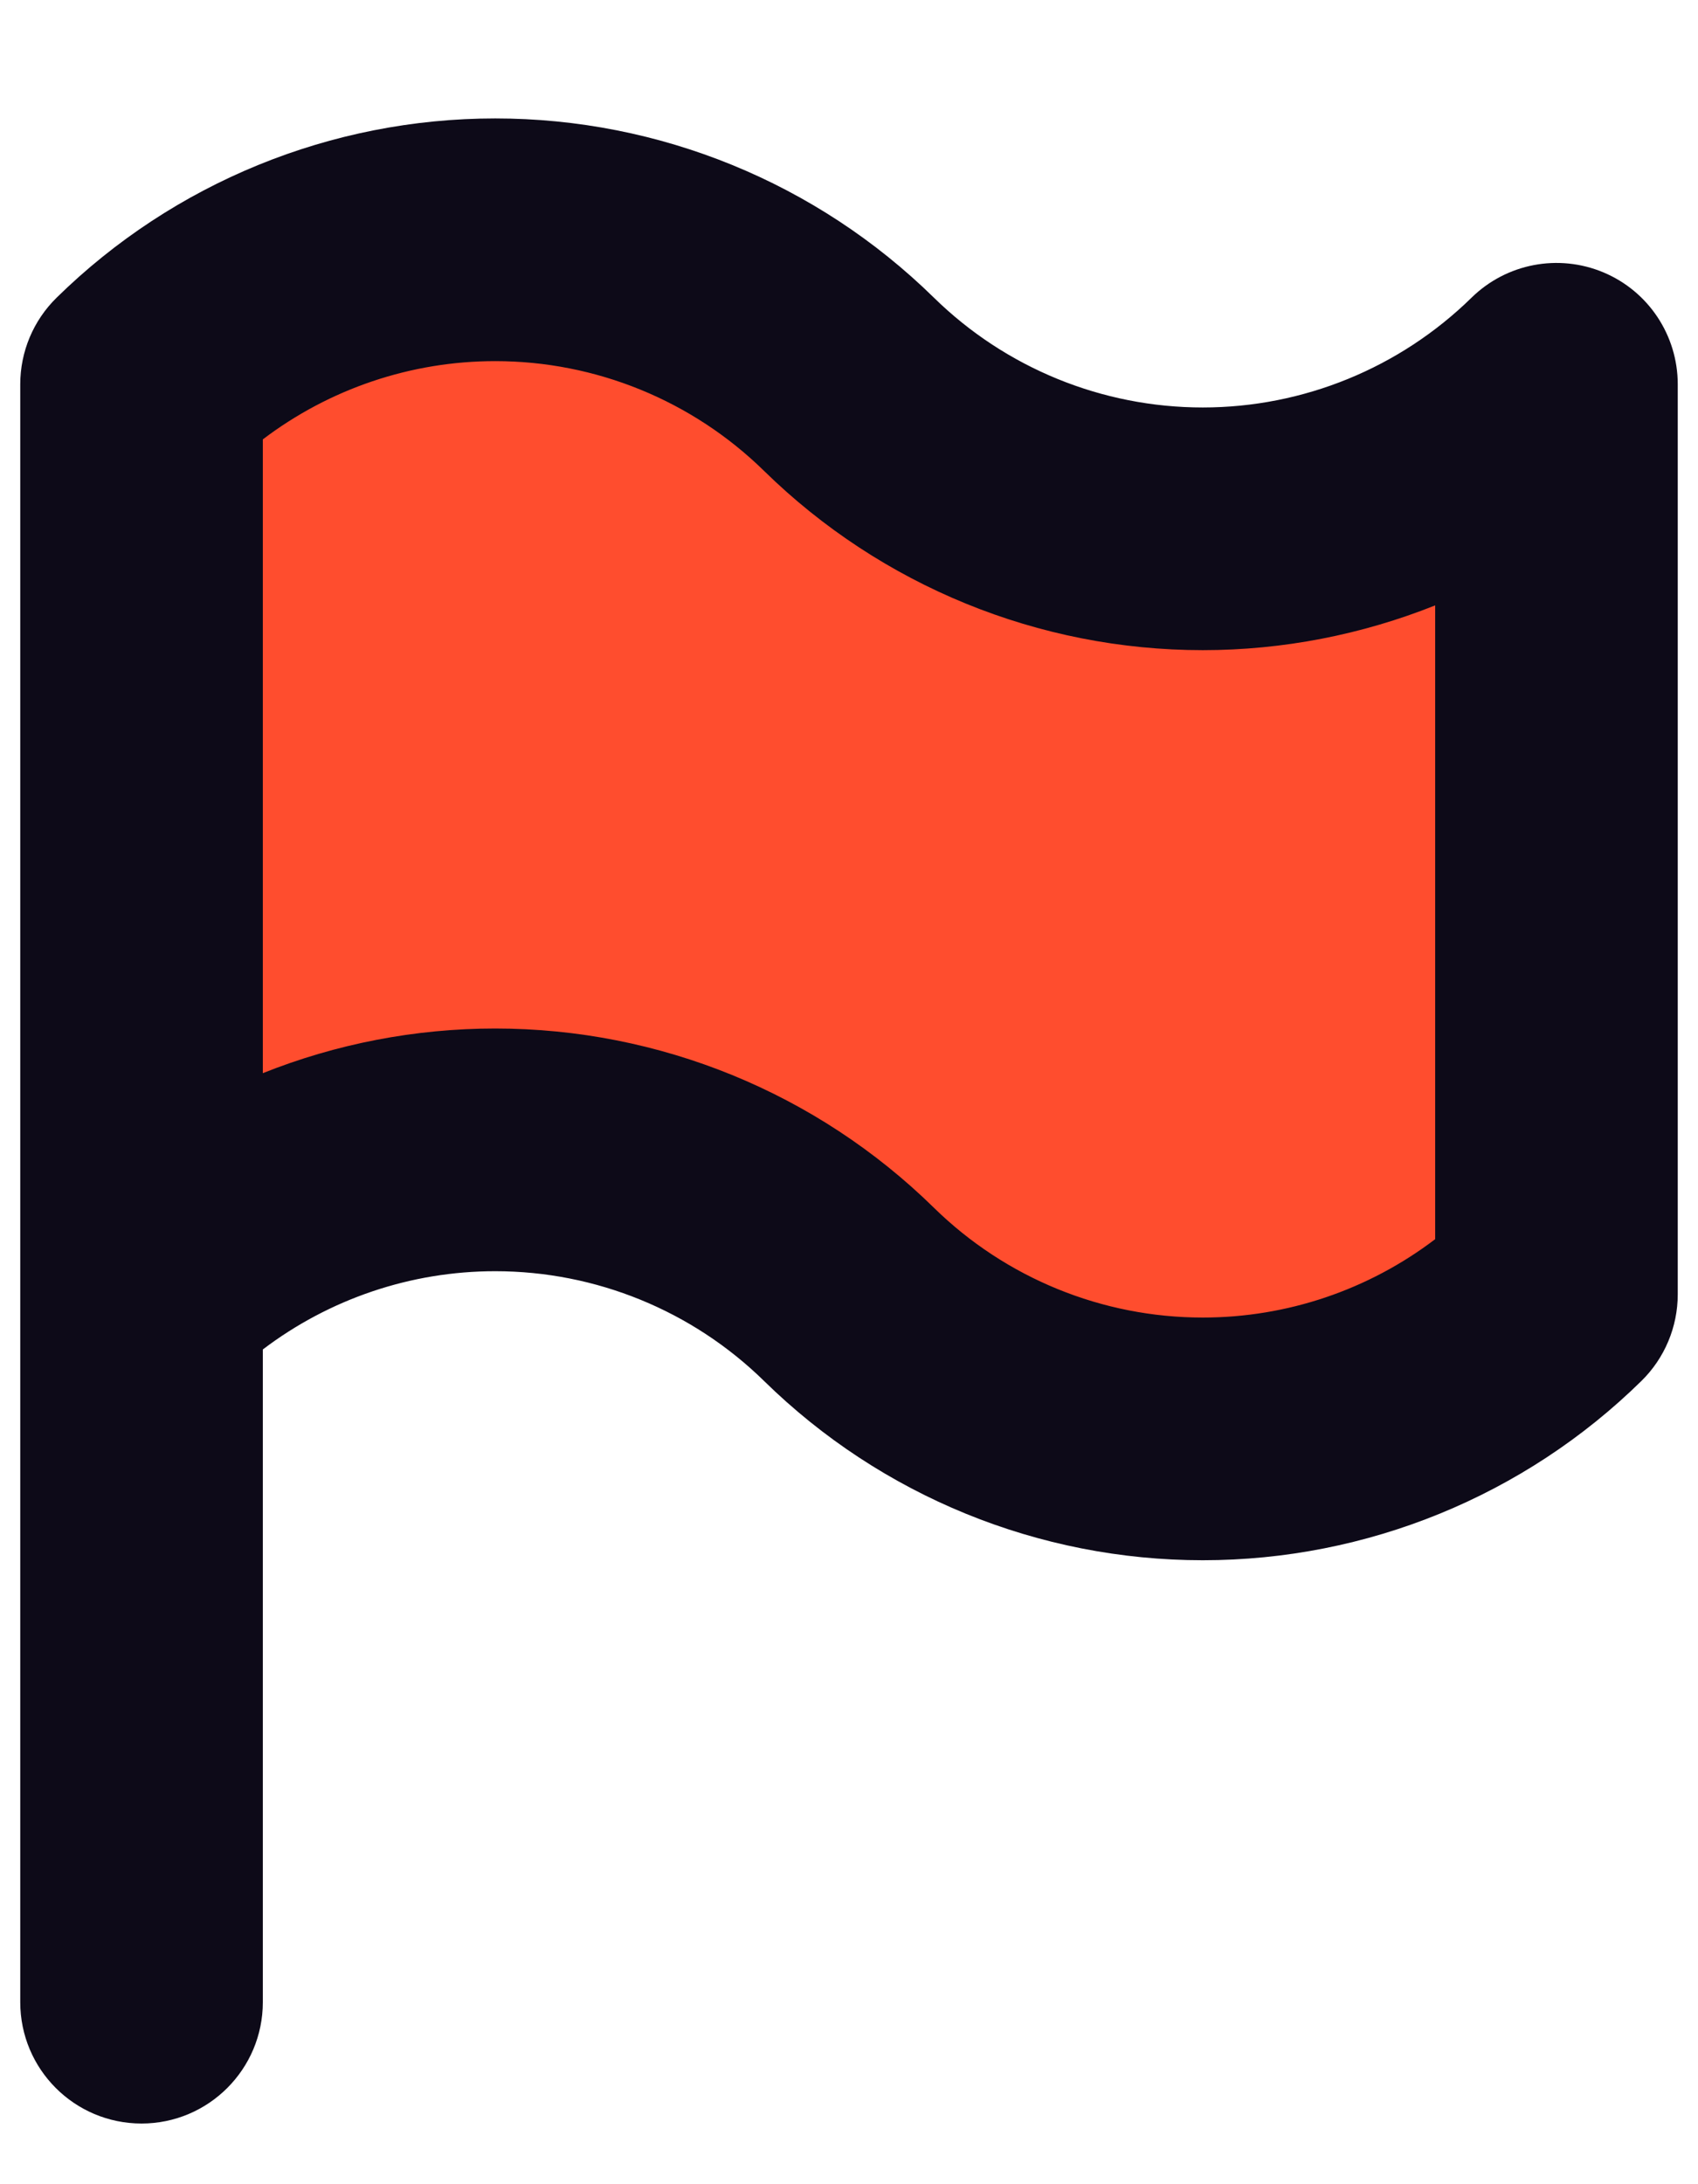<svg width="14" height="18" viewBox="0 0 14 18" fill="none" xmlns="http://www.w3.org/2000/svg">
<path d="M1.167 3.167C1.946 2.403 2.993 1.976 4.083 1.976C5.174 1.976 6.221 2.403 7 3.167C7.779 3.93 8.826 4.358 9.917 4.358C11.007 4.358 12.054 3.93 12.833 3.167V10.667C12.054 11.43 11.007 11.858 9.917 11.858C8.826 11.858 7.779 11.43 7 10.667C6.221 9.903 5.174 9.476 4.083 9.476C2.993 9.476 1.946 9.903 1.167 10.667V3.167ZM1.167 16.5V10.667V16.5Z" fill="#FF4D2E"/>
<path fill-rule="evenodd" clip-rule="evenodd" d="M2.167 3.621V8.844C2.771 8.603 3.421 8.476 4.083 8.476C5.436 8.476 6.734 9.006 7.7 9.953C8.292 10.533 9.088 10.858 9.917 10.858C10.613 10.858 11.285 10.629 11.833 10.212V4.989C11.229 5.23 10.579 5.358 9.917 5.358C8.564 5.358 7.266 4.827 6.3 3.881C5.708 3.301 4.912 2.976 4.083 2.976C3.387 2.976 2.715 3.205 2.167 3.621ZM2.167 11.121C2.715 10.705 3.387 10.476 4.083 10.476C4.912 10.476 5.708 10.801 6.3 11.381C7.266 12.328 8.564 12.858 9.917 12.858C11.269 12.858 12.568 12.328 13.533 11.381C13.725 11.193 13.833 10.935 13.833 10.667V3.167C13.833 2.764 13.592 2.401 13.221 2.245C12.849 2.089 12.421 2.171 12.133 2.453C11.541 3.033 10.745 3.358 9.917 3.358C9.088 3.358 8.292 3.033 7.7 2.453C6.734 1.506 5.436 0.976 4.083 0.976C2.731 0.976 1.432 1.506 0.467 2.453C0.275 2.641 0.167 2.898 0.167 3.167V16.5C0.167 17.052 0.614 17.5 1.167 17.5C1.719 17.5 2.167 17.052 2.167 16.5V11.121Z" fill="#0D0A18"/>
</svg>
